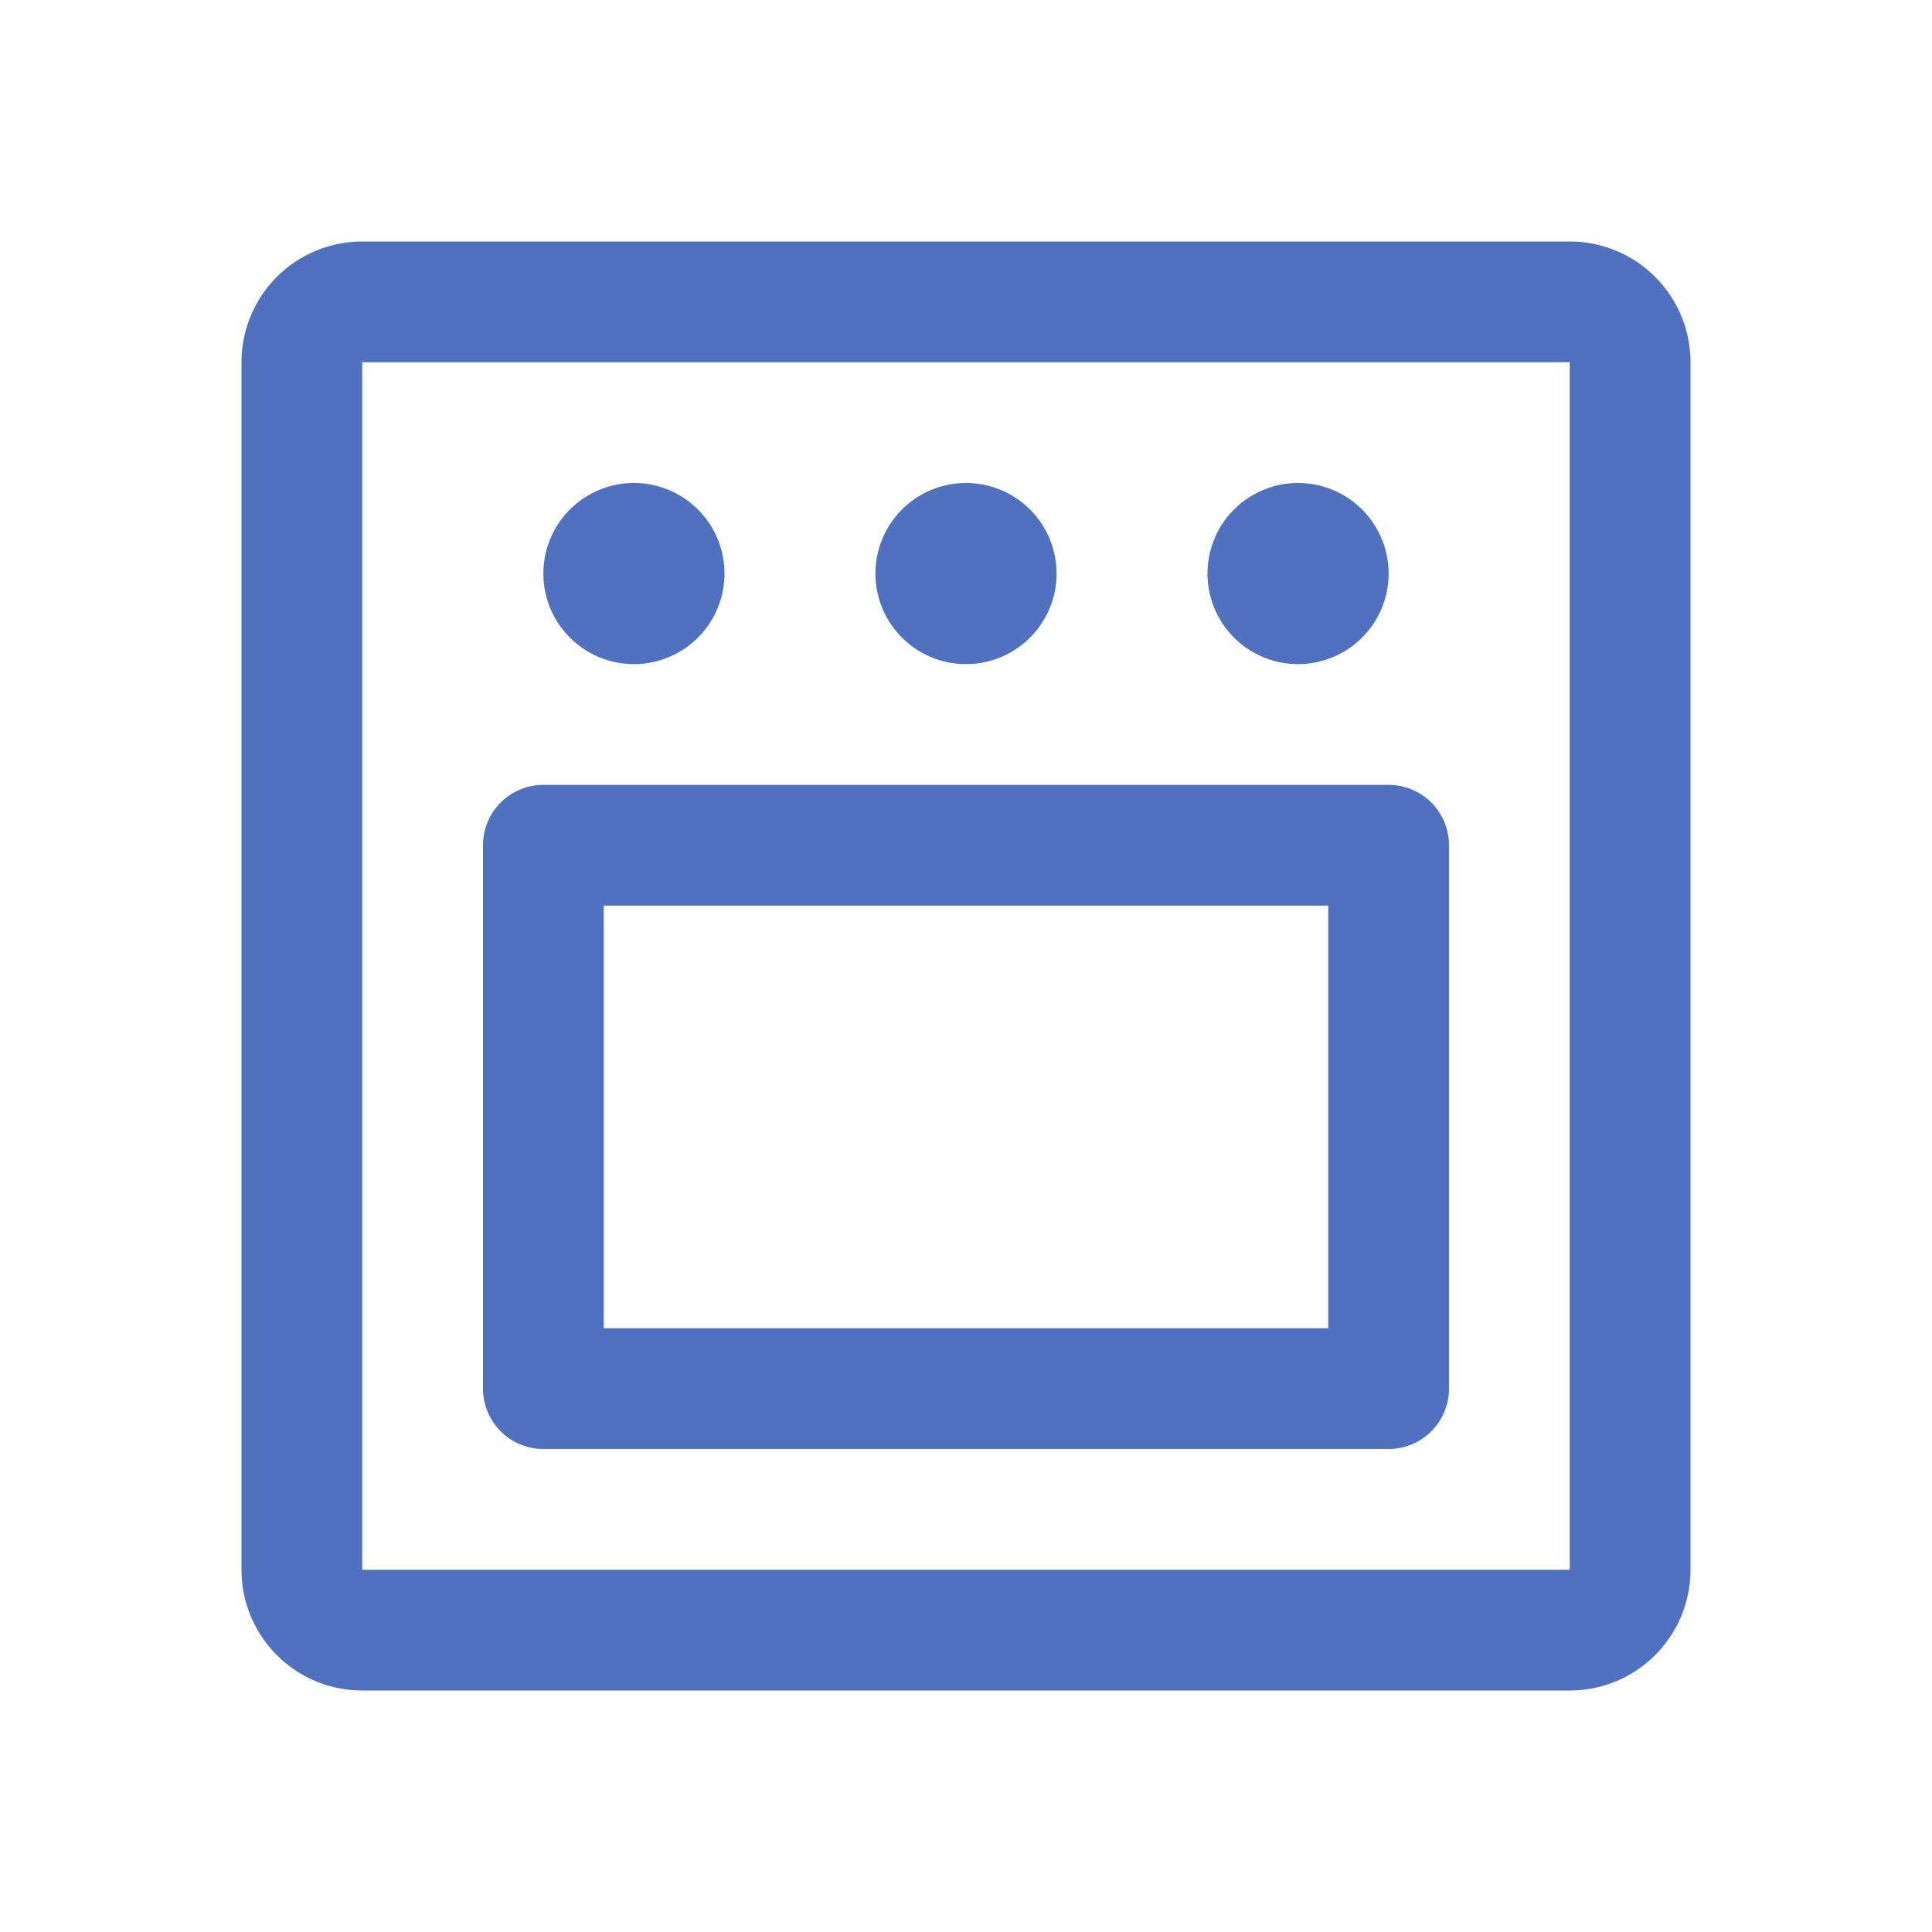 <svg xmlns="http://www.w3.org/2000/svg" viewBox="0 0 256 256" fill="#4F71BF"><path d="M208,32H48A16,16,0,0,0,32,48V208a16,16,0,0,0,16,16H208a16,16,0,0,0,16-16V48A16,16,0,0,0,208,32Zm0,176H48V48H208V208ZM72,76A12,12,0,1,1,84,88,12,12,0,0,1,72,76Zm44,0a12,12,0,1,1,12,12A12,12,0,0,1,116,76Zm44,0a12,12,0,1,1,12,12A12,12,0,0,1,160,76Zm24,28H72a8,8,0,0,0-8,8v72a8,8,0,0,0,8,8H184a8,8,0,0,0,8-8V112A8,8,0,0,0,184,104Zm-8,72H80V120h96Z"/></svg>